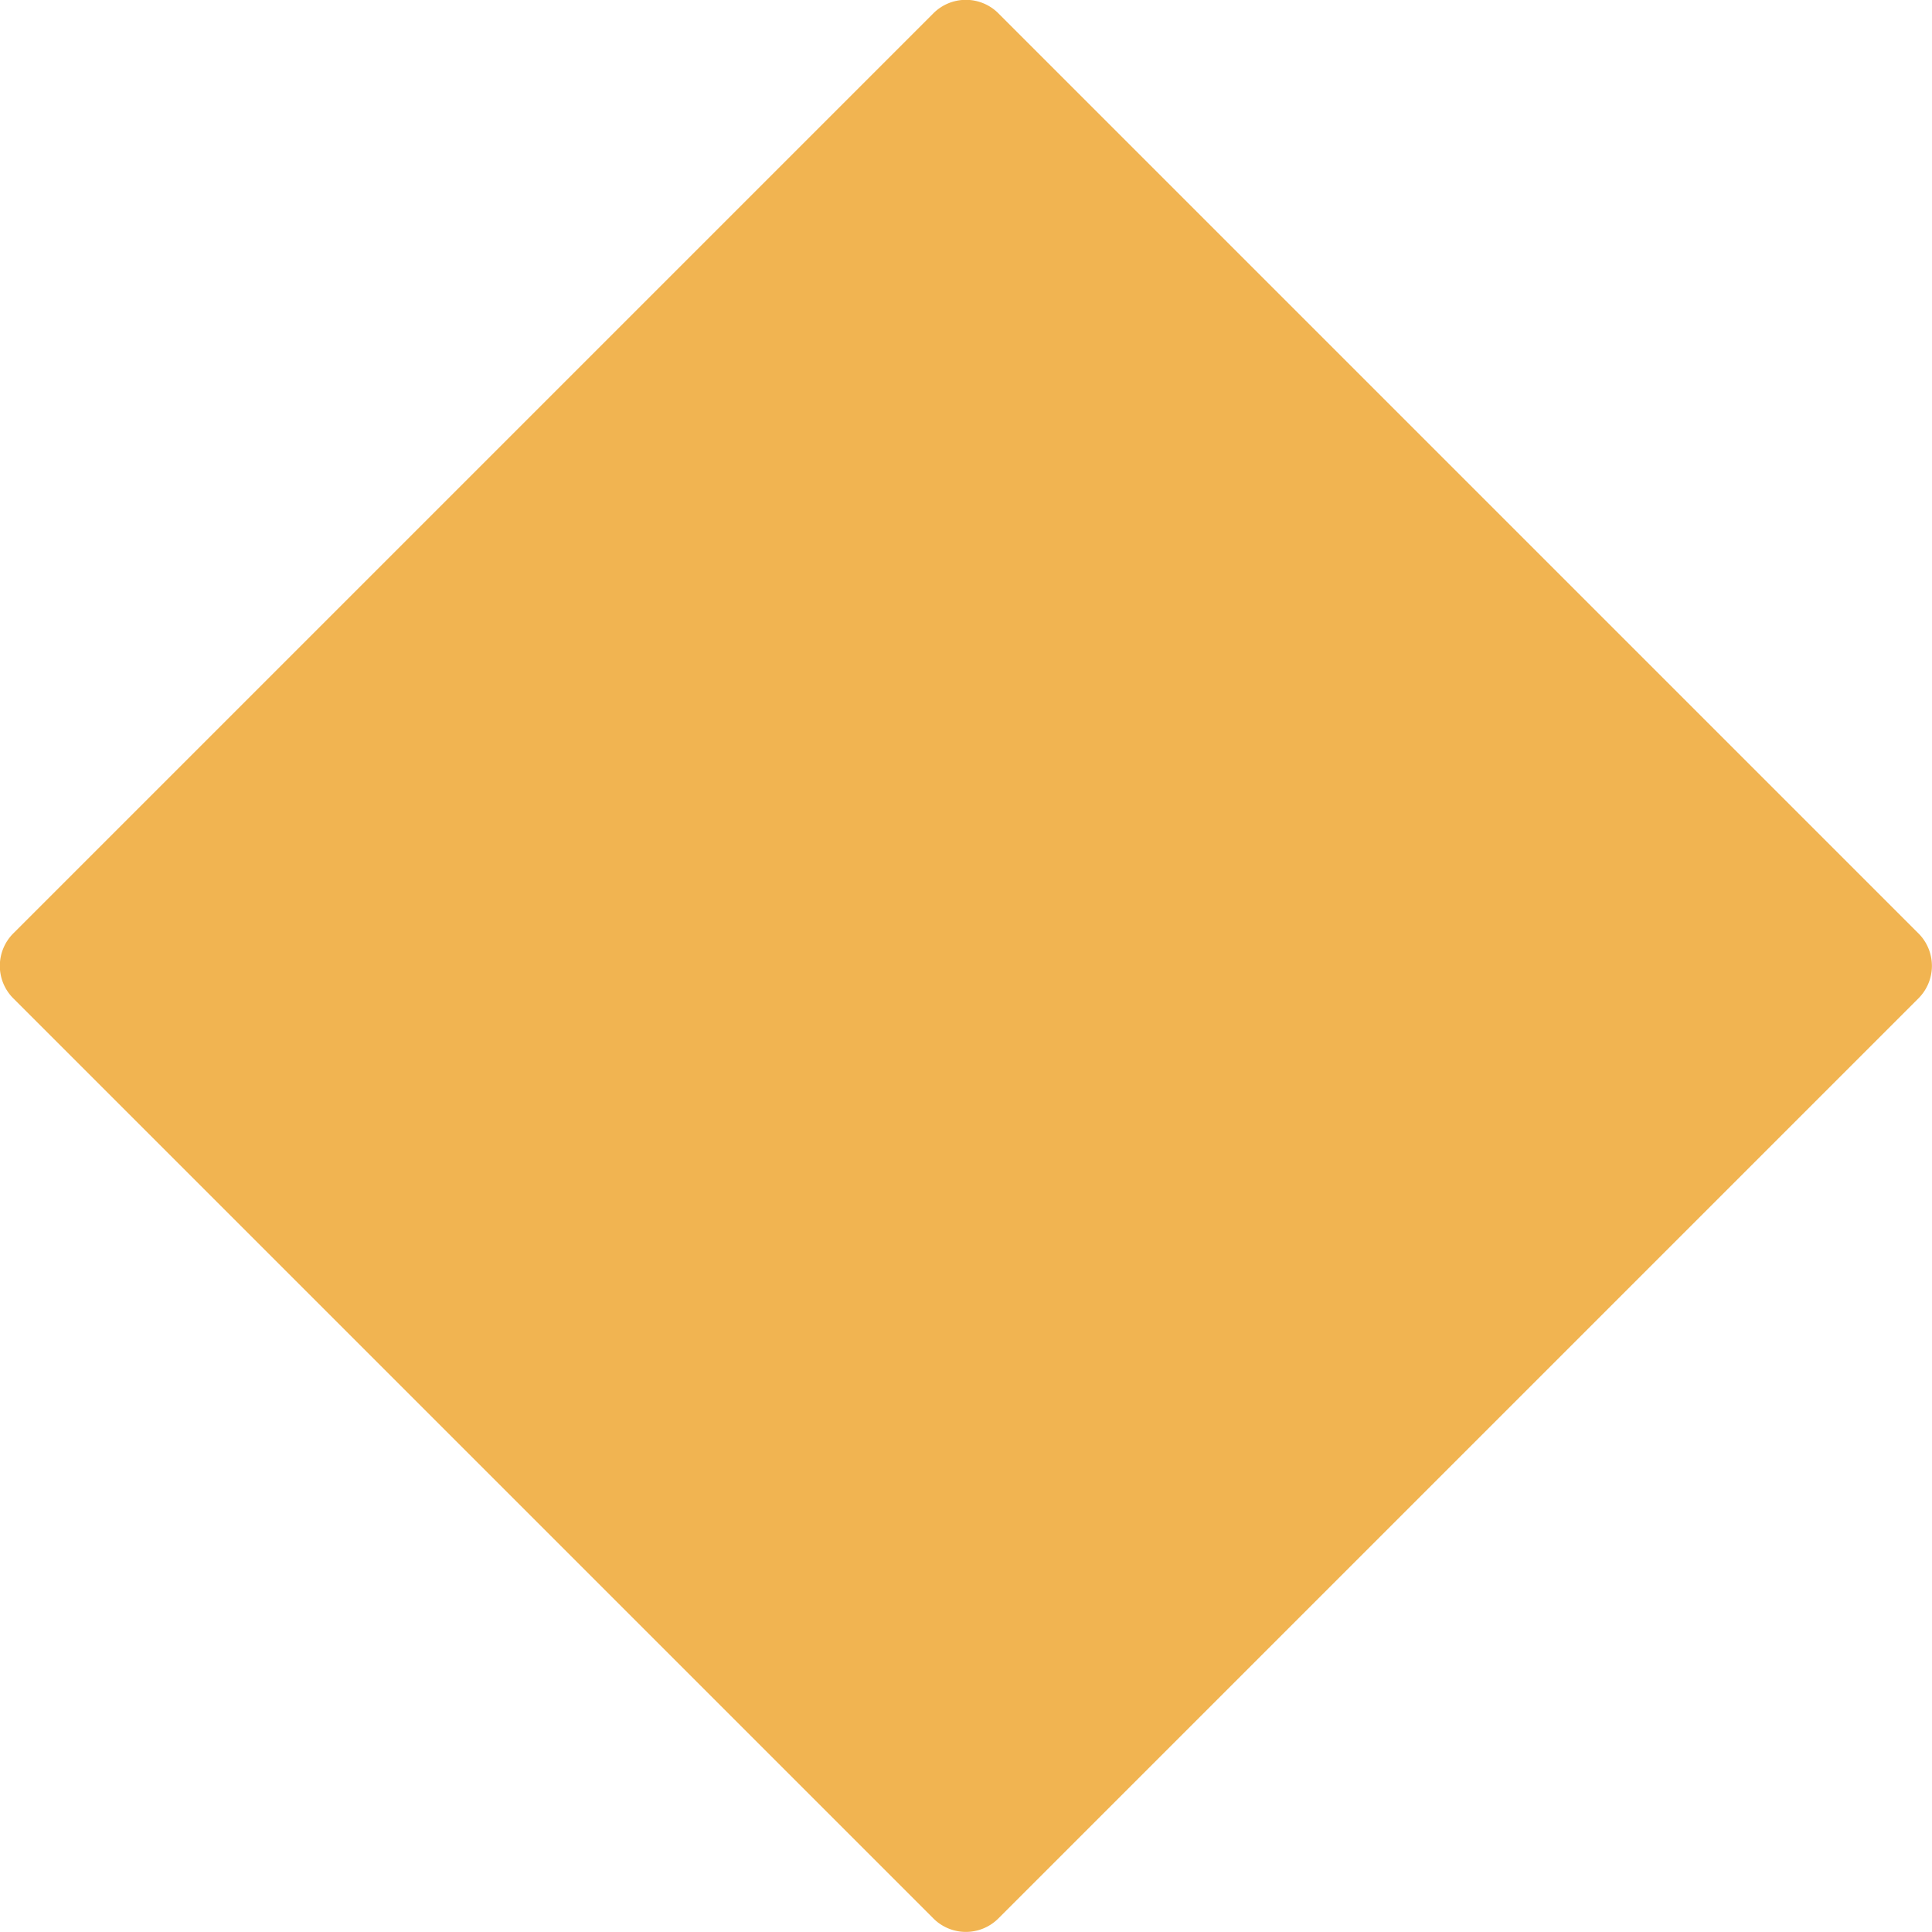 <svg xmlns="http://www.w3.org/2000/svg" width="344" height="344" viewBox="0 0 344 344"><g><g><path fill="#f1b451" d="M177.76 2.366l163.83 163.83a8.177 8.177 0 0 1 0 11.564L177.76 341.59a8.177 8.177 0 0 1-11.564 0L2.366 177.76a8.177 8.177 0 0 1 0-11.564l163.83-163.83a8.178 8.178 0 0 1 11.565 0z"/></g></g></svg>